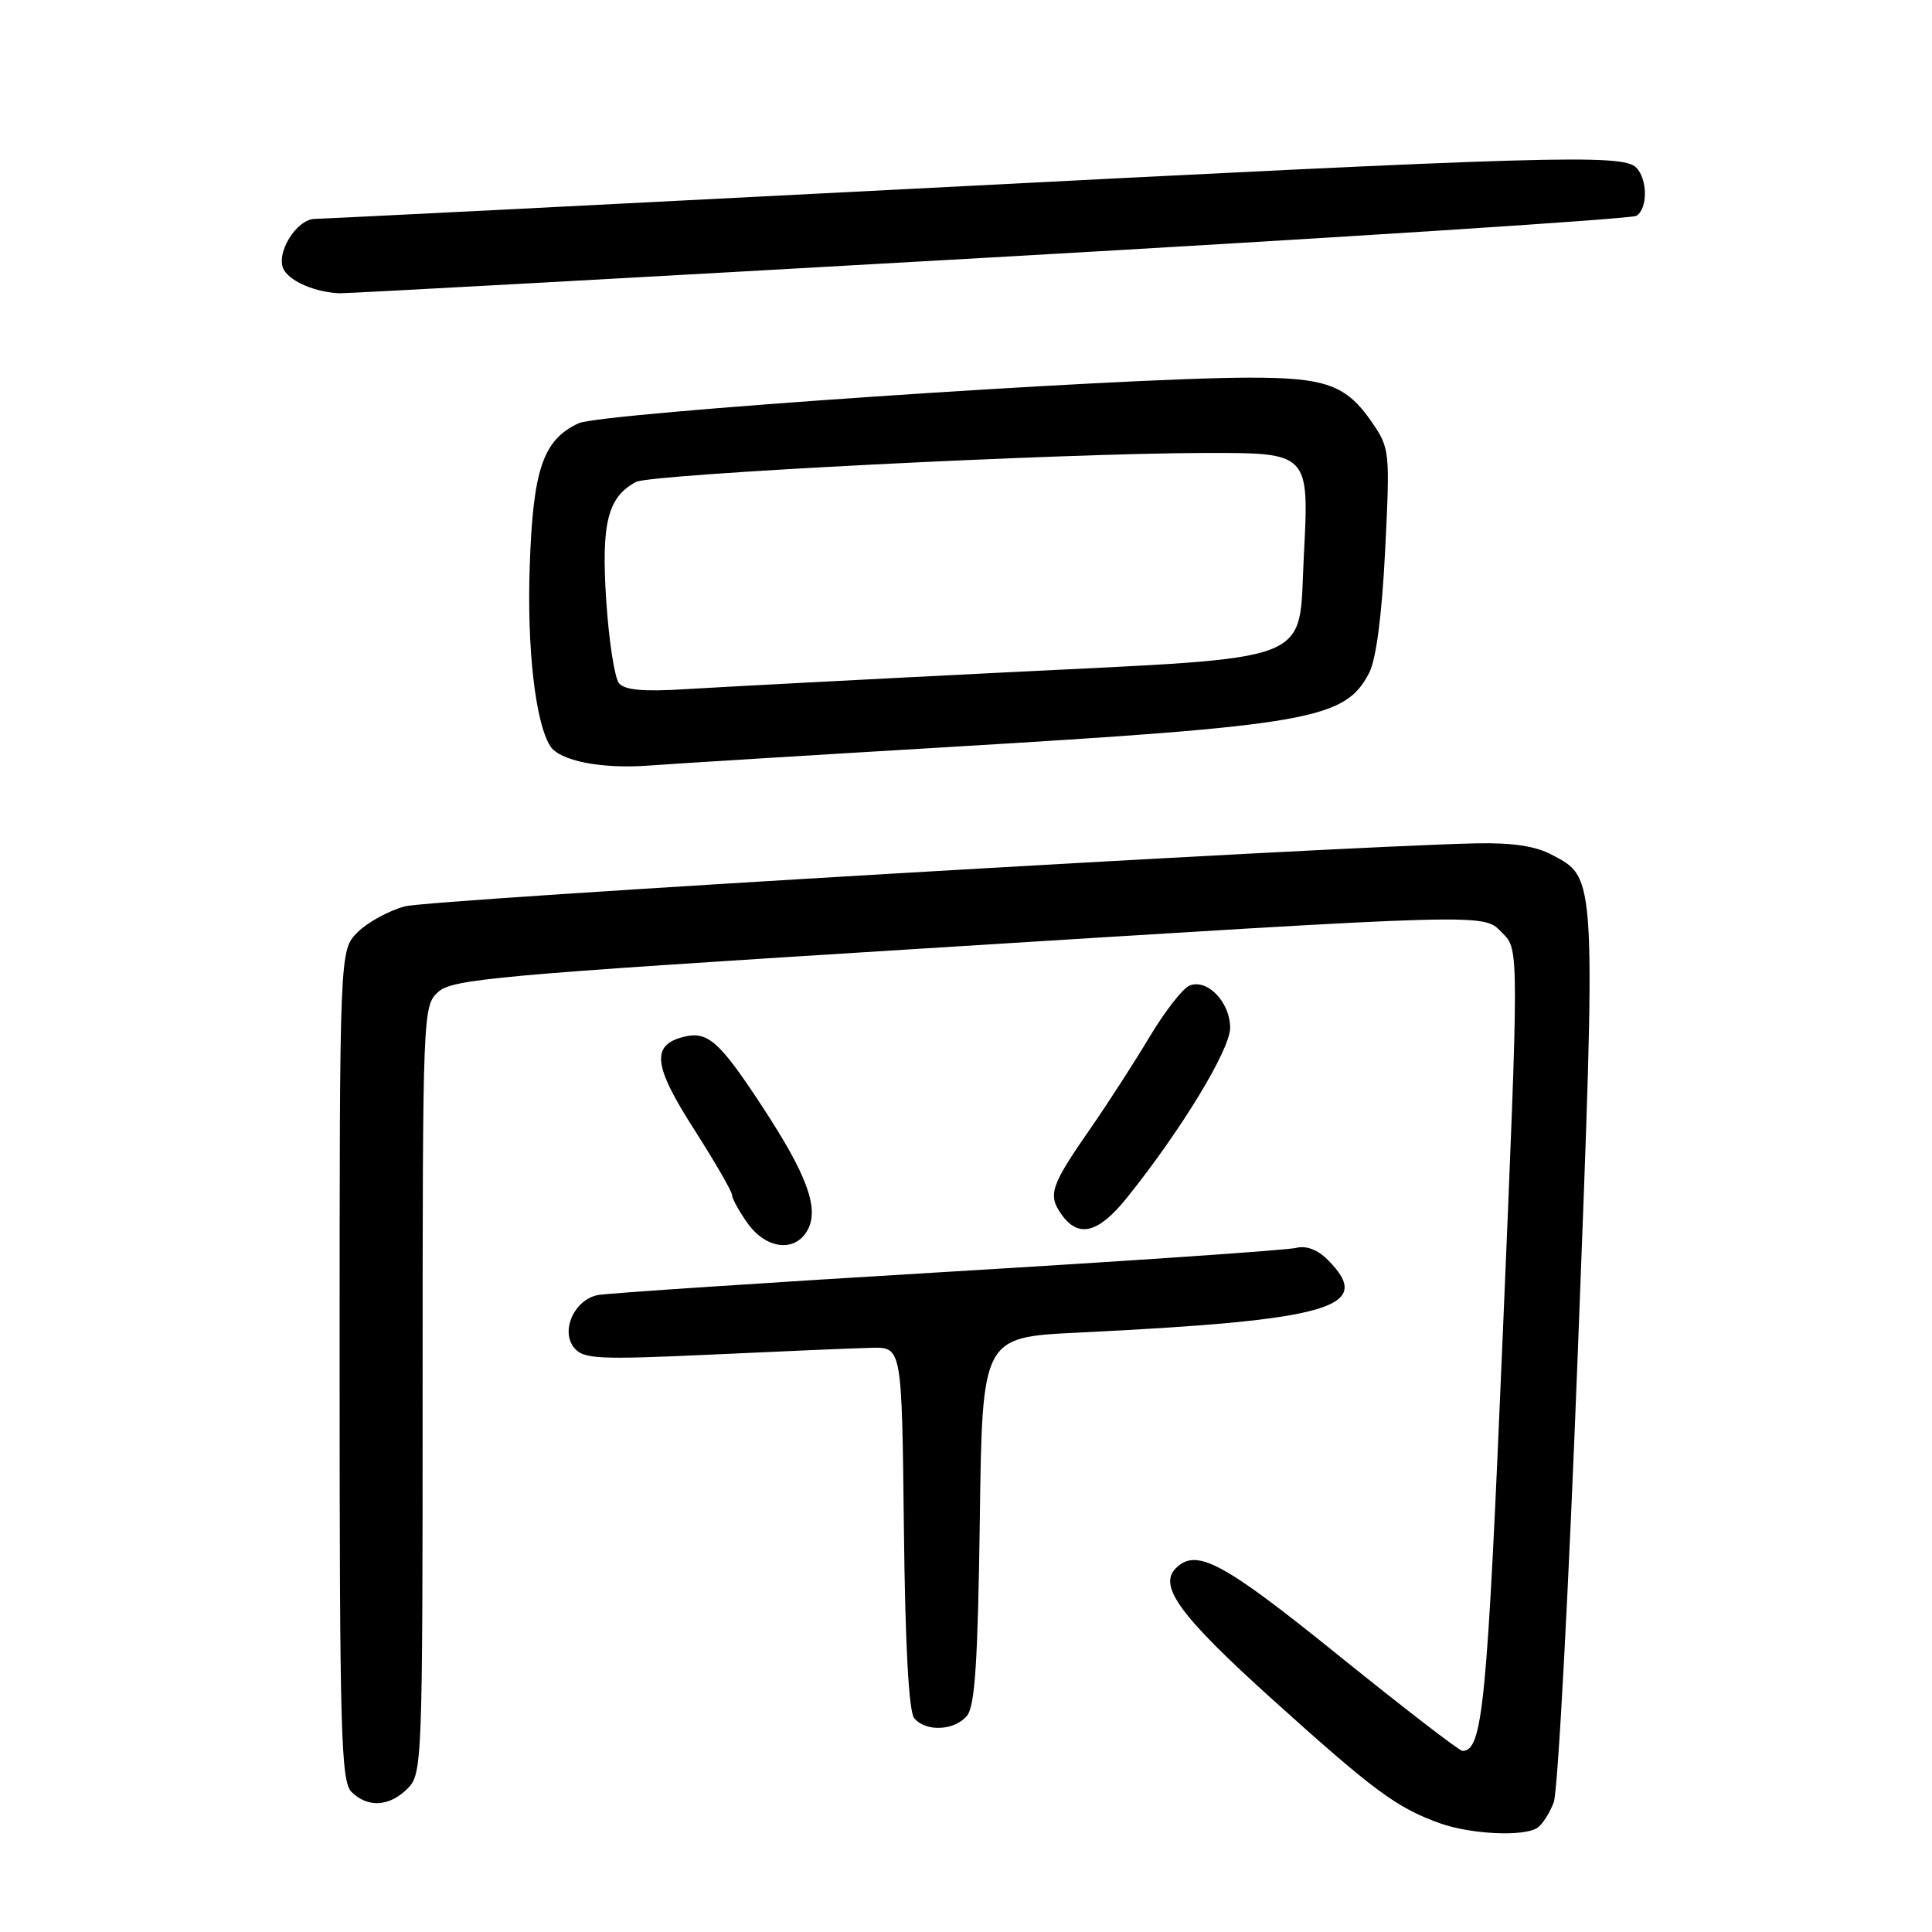 <?xml version="1.0" encoding="UTF-8" standalone="no"?>
<!DOCTYPE svg PUBLIC "-//W3C//DTD SVG 1.1//EN" "http://www.w3.org/Graphics/SVG/1.1/DTD/svg11.dtd" >
<svg xmlns="http://www.w3.org/2000/svg" xmlns:xlink="http://www.w3.org/1999/xlink" version="1.1" viewBox="0 0 256 256">
 <g >
 <path fill="currentColor"
d=" M 203.69 242.21 C 204.34 241.80 205.33 240.27 205.88 238.81 C 206.43 237.36 207.88 210.28 209.09 178.65 C 211.51 115.42 211.57 116.42 205.61 113.25 C 203.45 112.10 200.35 111.64 195.50 111.75 C 175.74 112.20 56.96 119.19 53.63 120.10 C 51.50 120.68 48.69 122.22 47.38 123.53 C 45.00 125.91 45.00 125.91 45.00 180.88 C 45.00 229.53 45.18 236.04 46.57 237.43 C 48.71 239.57 51.60 239.40 54.00 237.00 C 55.95 235.05 56.00 233.67 56.00 184.15 C 56.00 133.99 56.03 133.28 58.07 131.43 C 59.94 129.74 65.96 129.20 119.82 125.84 C 199.01 120.90 196.42 120.98 199.11 123.67 C 201.28 125.83 201.28 125.83 199.12 176.96 C 197.05 226.04 196.47 232.00 193.78 232.00 C 193.37 232.00 186.00 226.32 177.40 219.38 C 162.02 206.95 158.52 205.08 155.80 207.80 C 153.44 210.16 156.39 214.16 168.57 225.15 C 182.08 237.33 185.08 239.55 190.82 241.60 C 194.89 243.05 201.84 243.39 203.69 242.21 Z  M 128.13 227.35 C 129.19 226.07 129.57 220.15 129.83 201.44 C 130.15 177.19 130.15 177.19 142.83 176.58 C 176.46 174.94 182.25 173.25 175.91 166.91 C 174.59 165.59 173.06 165.01 171.76 165.35 C 170.63 165.65 149.86 167.07 125.60 168.52 C 101.35 169.97 80.47 171.36 79.22 171.60 C 76.09 172.22 74.23 176.37 76.09 178.60 C 77.32 180.09 79.23 180.18 94.48 179.48 C 103.84 179.04 113.30 178.64 115.50 178.59 C 119.50 178.50 119.50 178.50 119.77 202.42 C 119.94 218.02 120.42 226.80 121.14 227.67 C 122.67 229.51 126.48 229.34 128.13 227.35 Z  M 107.03 162.95 C 108.55 160.10 106.94 155.69 101.10 146.77 C 95.34 137.97 93.79 136.58 90.58 137.39 C 86.25 138.48 86.56 141.20 91.97 149.64 C 94.73 153.96 97.00 157.88 97.00 158.35 C 97.00 158.81 97.93 160.50 99.07 162.10 C 101.54 165.56 105.41 165.98 107.03 162.95 Z  M 149.29 158.75 C 156.46 149.84 163.00 139.08 163.00 136.20 C 163.00 132.82 160.01 129.67 157.65 130.58 C 156.76 130.92 154.37 133.97 152.35 137.35 C 150.33 140.73 146.80 146.20 144.51 149.50 C 139.22 157.11 138.82 158.30 140.63 160.89 C 142.88 164.09 145.51 163.44 149.29 158.75 Z  M 125.50 99.00 C 173.68 96.13 178.23 95.33 181.42 89.16 C 182.35 87.36 183.11 81.50 183.54 72.92 C 184.19 59.87 184.15 59.40 181.83 56.01 C 178.39 51.00 175.74 50.03 165.50 50.04 C 148.20 50.06 79.61 54.73 76.68 56.08 C 71.95 58.27 70.62 62.18 70.19 75.10 C 69.82 85.97 70.94 95.71 72.90 98.85 C 74.13 100.82 79.71 101.92 86.00 101.44 C 89.03 101.21 106.80 100.11 125.50 99.00 Z  M 131.08 34.13 C 177.60 31.49 216.19 29.00 216.83 28.60 C 218.35 27.66 218.33 23.73 216.80 22.20 C 214.98 20.38 205.52 20.65 121.00 25.01 C 78.38 27.20 42.72 29.00 41.77 29.00 C 39.24 29.00 36.37 33.77 37.66 35.83 C 38.65 37.40 41.88 38.73 45.00 38.86 C 45.83 38.90 84.56 36.77 131.08 34.13 Z  M 82.02 90.53 C 81.44 89.83 80.68 84.91 80.33 79.59 C 79.65 69.33 80.52 65.86 84.27 63.86 C 86.21 62.82 140.58 60.05 159.71 60.02 C 173.52 60.00 173.48 59.96 172.76 73.76 C 172.01 88.17 175.00 87.00 133.30 89.09 C 114.16 90.05 95.03 91.06 90.79 91.32 C 85.26 91.67 82.78 91.44 82.02 90.53 Z "/>
</g>
</svg>